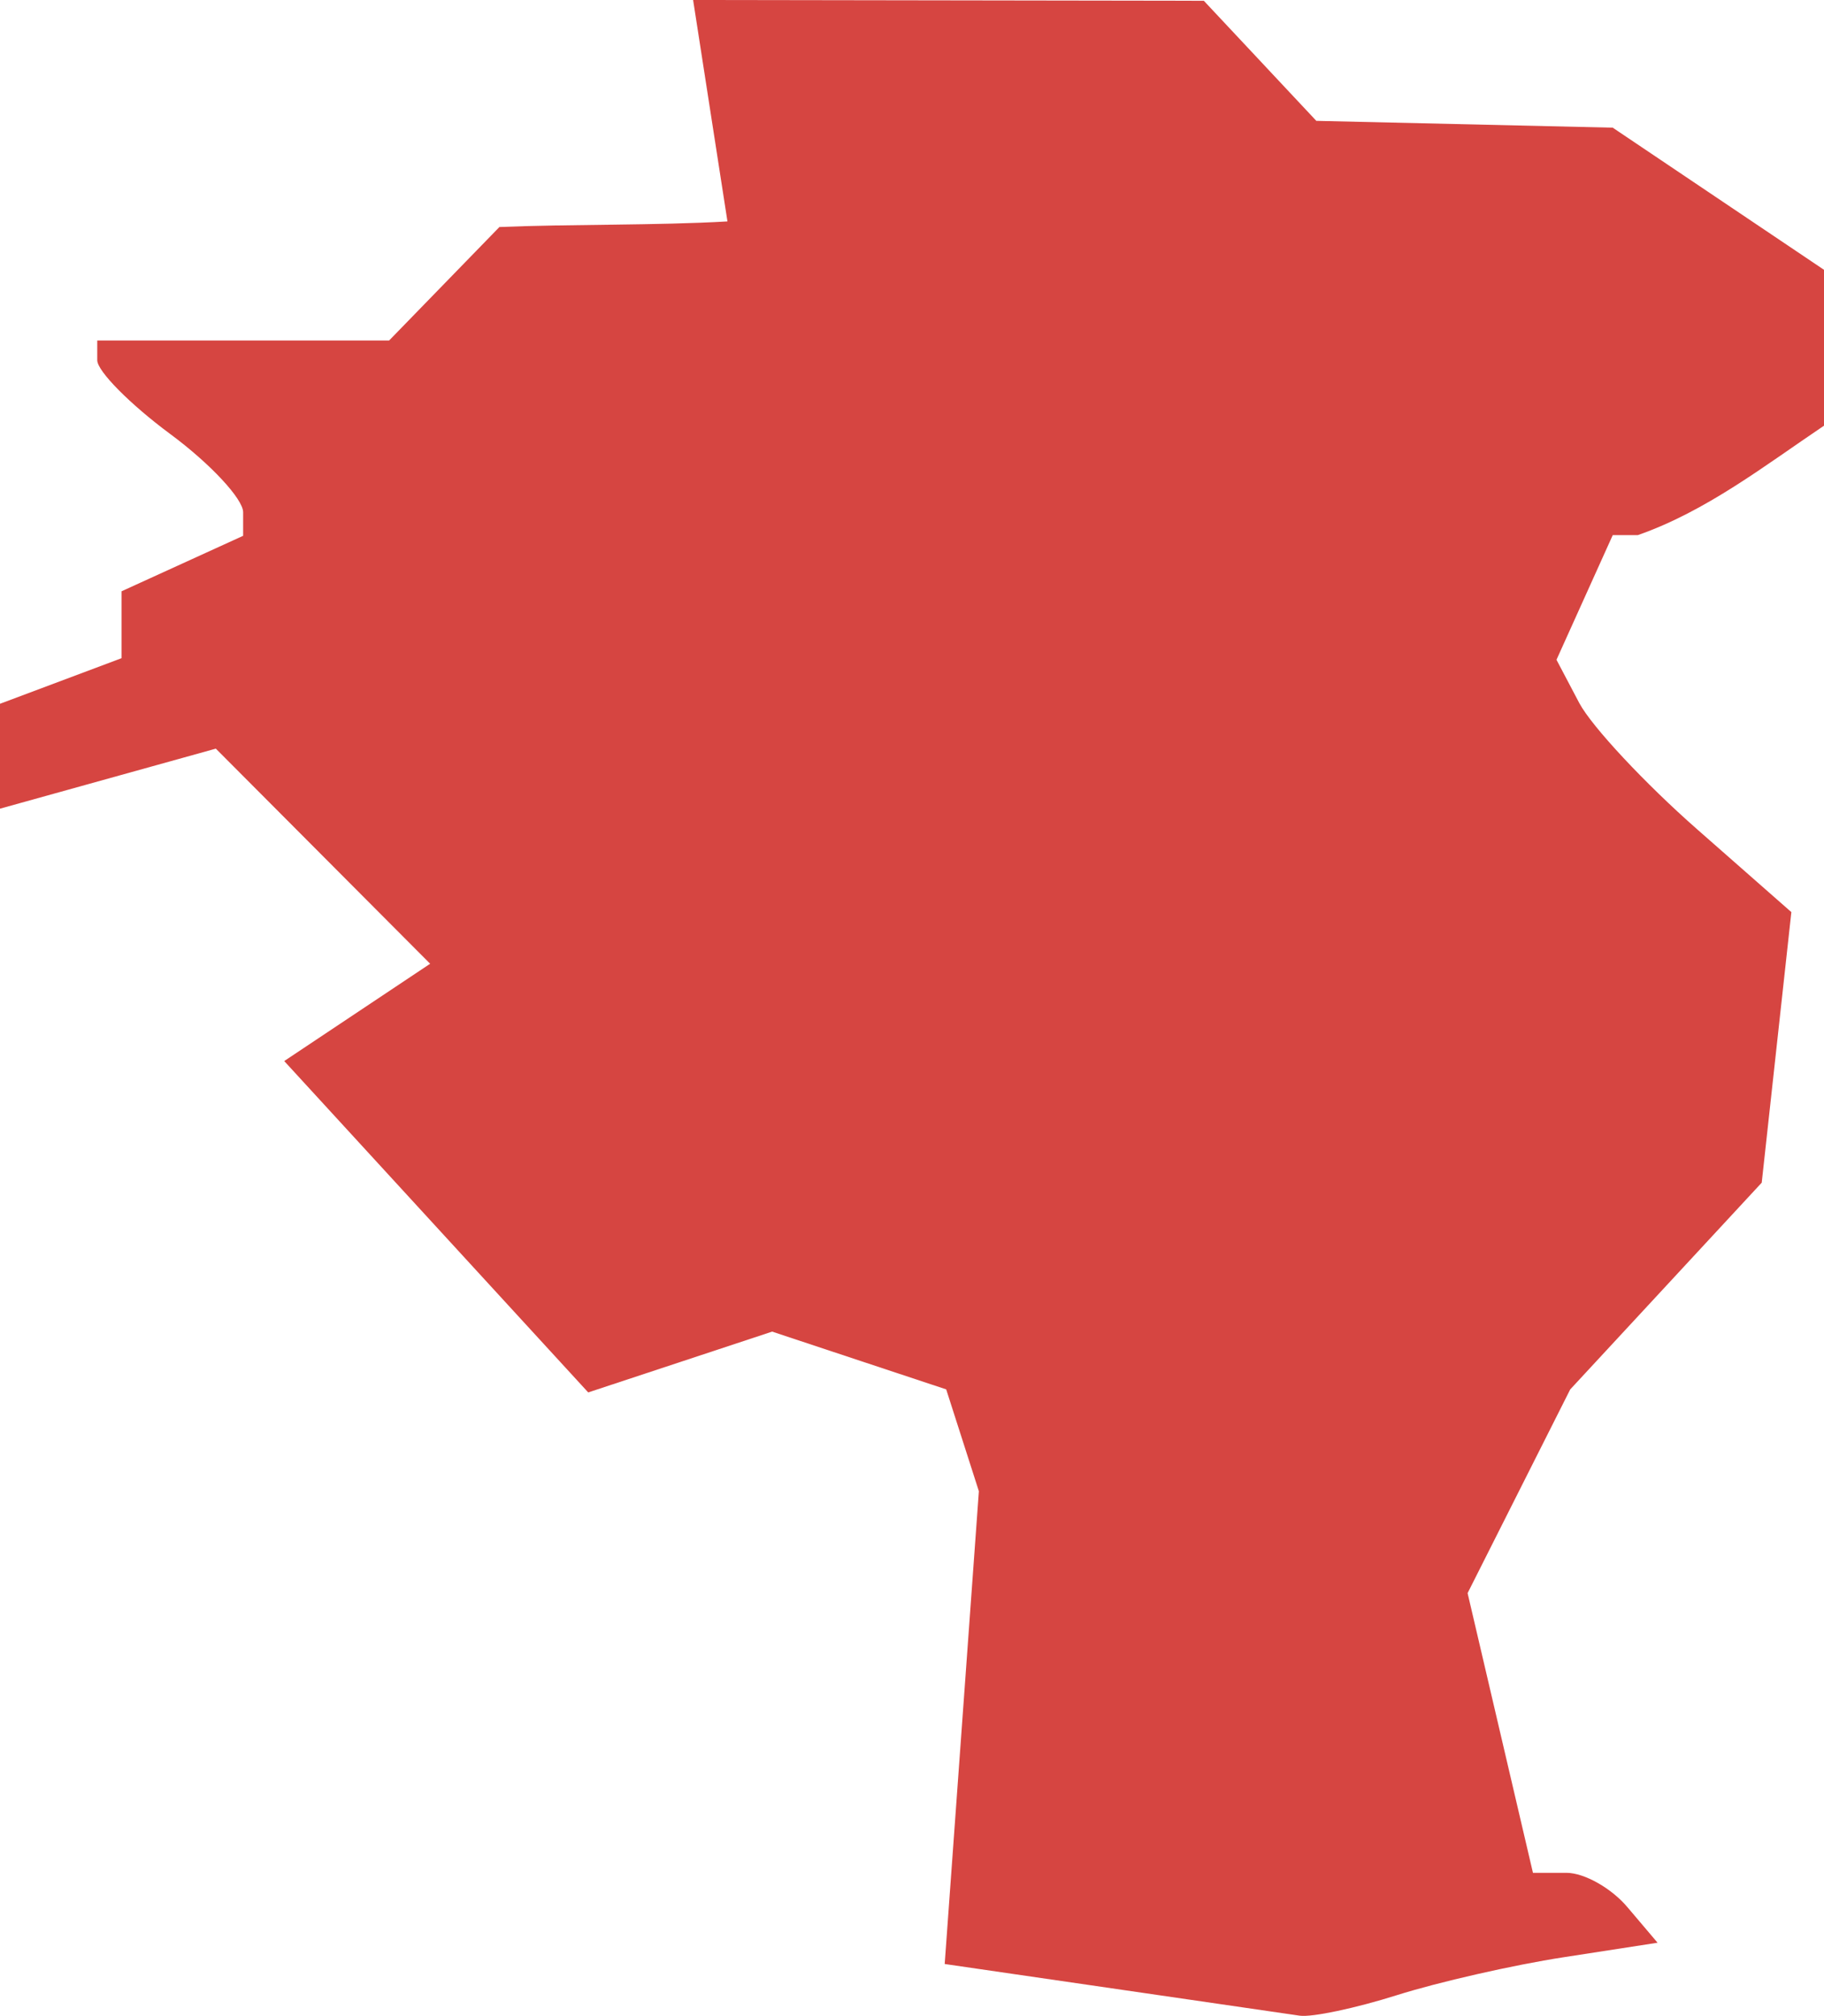 <?xml version="1.0" encoding="UTF-8" standalone="no"?>
<svg
   xmlns:dc="http://purl.org/dc/elements/1.1/"
   xmlns:cc="http://creativecommons.org/ns#"
   xmlns:rdf="http://www.w3.org/1999/02/22-rdf-syntax-ns#"
   xmlns:svg="http://www.w3.org/2000/svg"
   xmlns="http://www.w3.org/2000/svg"
   xmlns:sodipodi="http://sodipodi.sourceforge.net/DTD/sodipodi-0.dtd"
   xmlns:inkscape="http://www.inkscape.org/namespaces/inkscape"
   version="1.0"
   width="42.535"
   height="47.006"
   id="svg2"
   sodipodi:docname="GA_7.svg"
   inkscape:version="0.92.2 5c3e80d, 2017-08-06">
  <defs
     id="defs86" />
  <sodipodi:namedview
     pagecolor="#ffffff"
     bordercolor="#666666"
     borderopacity="1"
     objecttolerance="10"
     gridtolerance="10"
     guidetolerance="10"
     inkscape:pageopacity="0"
     inkscape:pageshadow="2"
     inkscape:window-width="640"
     inkscape:window-height="480"
     id="namedview84"
     showgrid="false"
     inkscape:zoom="0.12542268"
     inkscape:cx="-674.07885"
     inkscape:cy="236.82584"
     inkscape:window-x="0"
     inkscape:window-y="0"
     inkscape:window-maximized="0"
     inkscape:current-layer="svg2" />
  <path
     d="m 16.163,0 0.801,5.163 c -1.634,0.096 -3.683,0.062 -5.318,0.131 L 9.074,7.94 H 2.268 v 0.461 c 0,0.253 0.766,1.027 1.701,1.719 0.936,0.692 1.701,1.516 1.701,1.825 v 0.549 l -2.836,1.294 v 1.56 L 0,16.411 v 2.446 l 5.033,-1.4 4.998,5.016 -3.403,2.269 7.089,7.727 4.289,-1.418 4.059,1.347 0.762,2.375 -0.797,11.024 8.277,1.205 c 0.29,0.042 1.311,-0.176 2.268,-0.478 0.958,-0.303 2.706,-0.703 3.899,-0.886 l 2.18,-0.337 -0.691,-0.815 c -0.373,-0.45 -1.012,-0.815 -1.435,-0.815 h -0.78 l -1.524,-6.522 2.393,-4.75 4.466,-4.821 0.691,-6.309 -2.198,-1.932 c -1.213,-1.066 -2.451,-2.389 -2.747,-2.942 l -0.532,-1.01 1.312,-2.907 h 0.585 c 1.596,-0.558 2.947,-1.613 4.342,-2.552 V 6.292 L 37.608,2.977 30.696,2.818 28.073,0.018 Z"
     style="fill:#D64541"
     id="GA_7"
     inkscape:connector-curvature="0" />
</svg>
